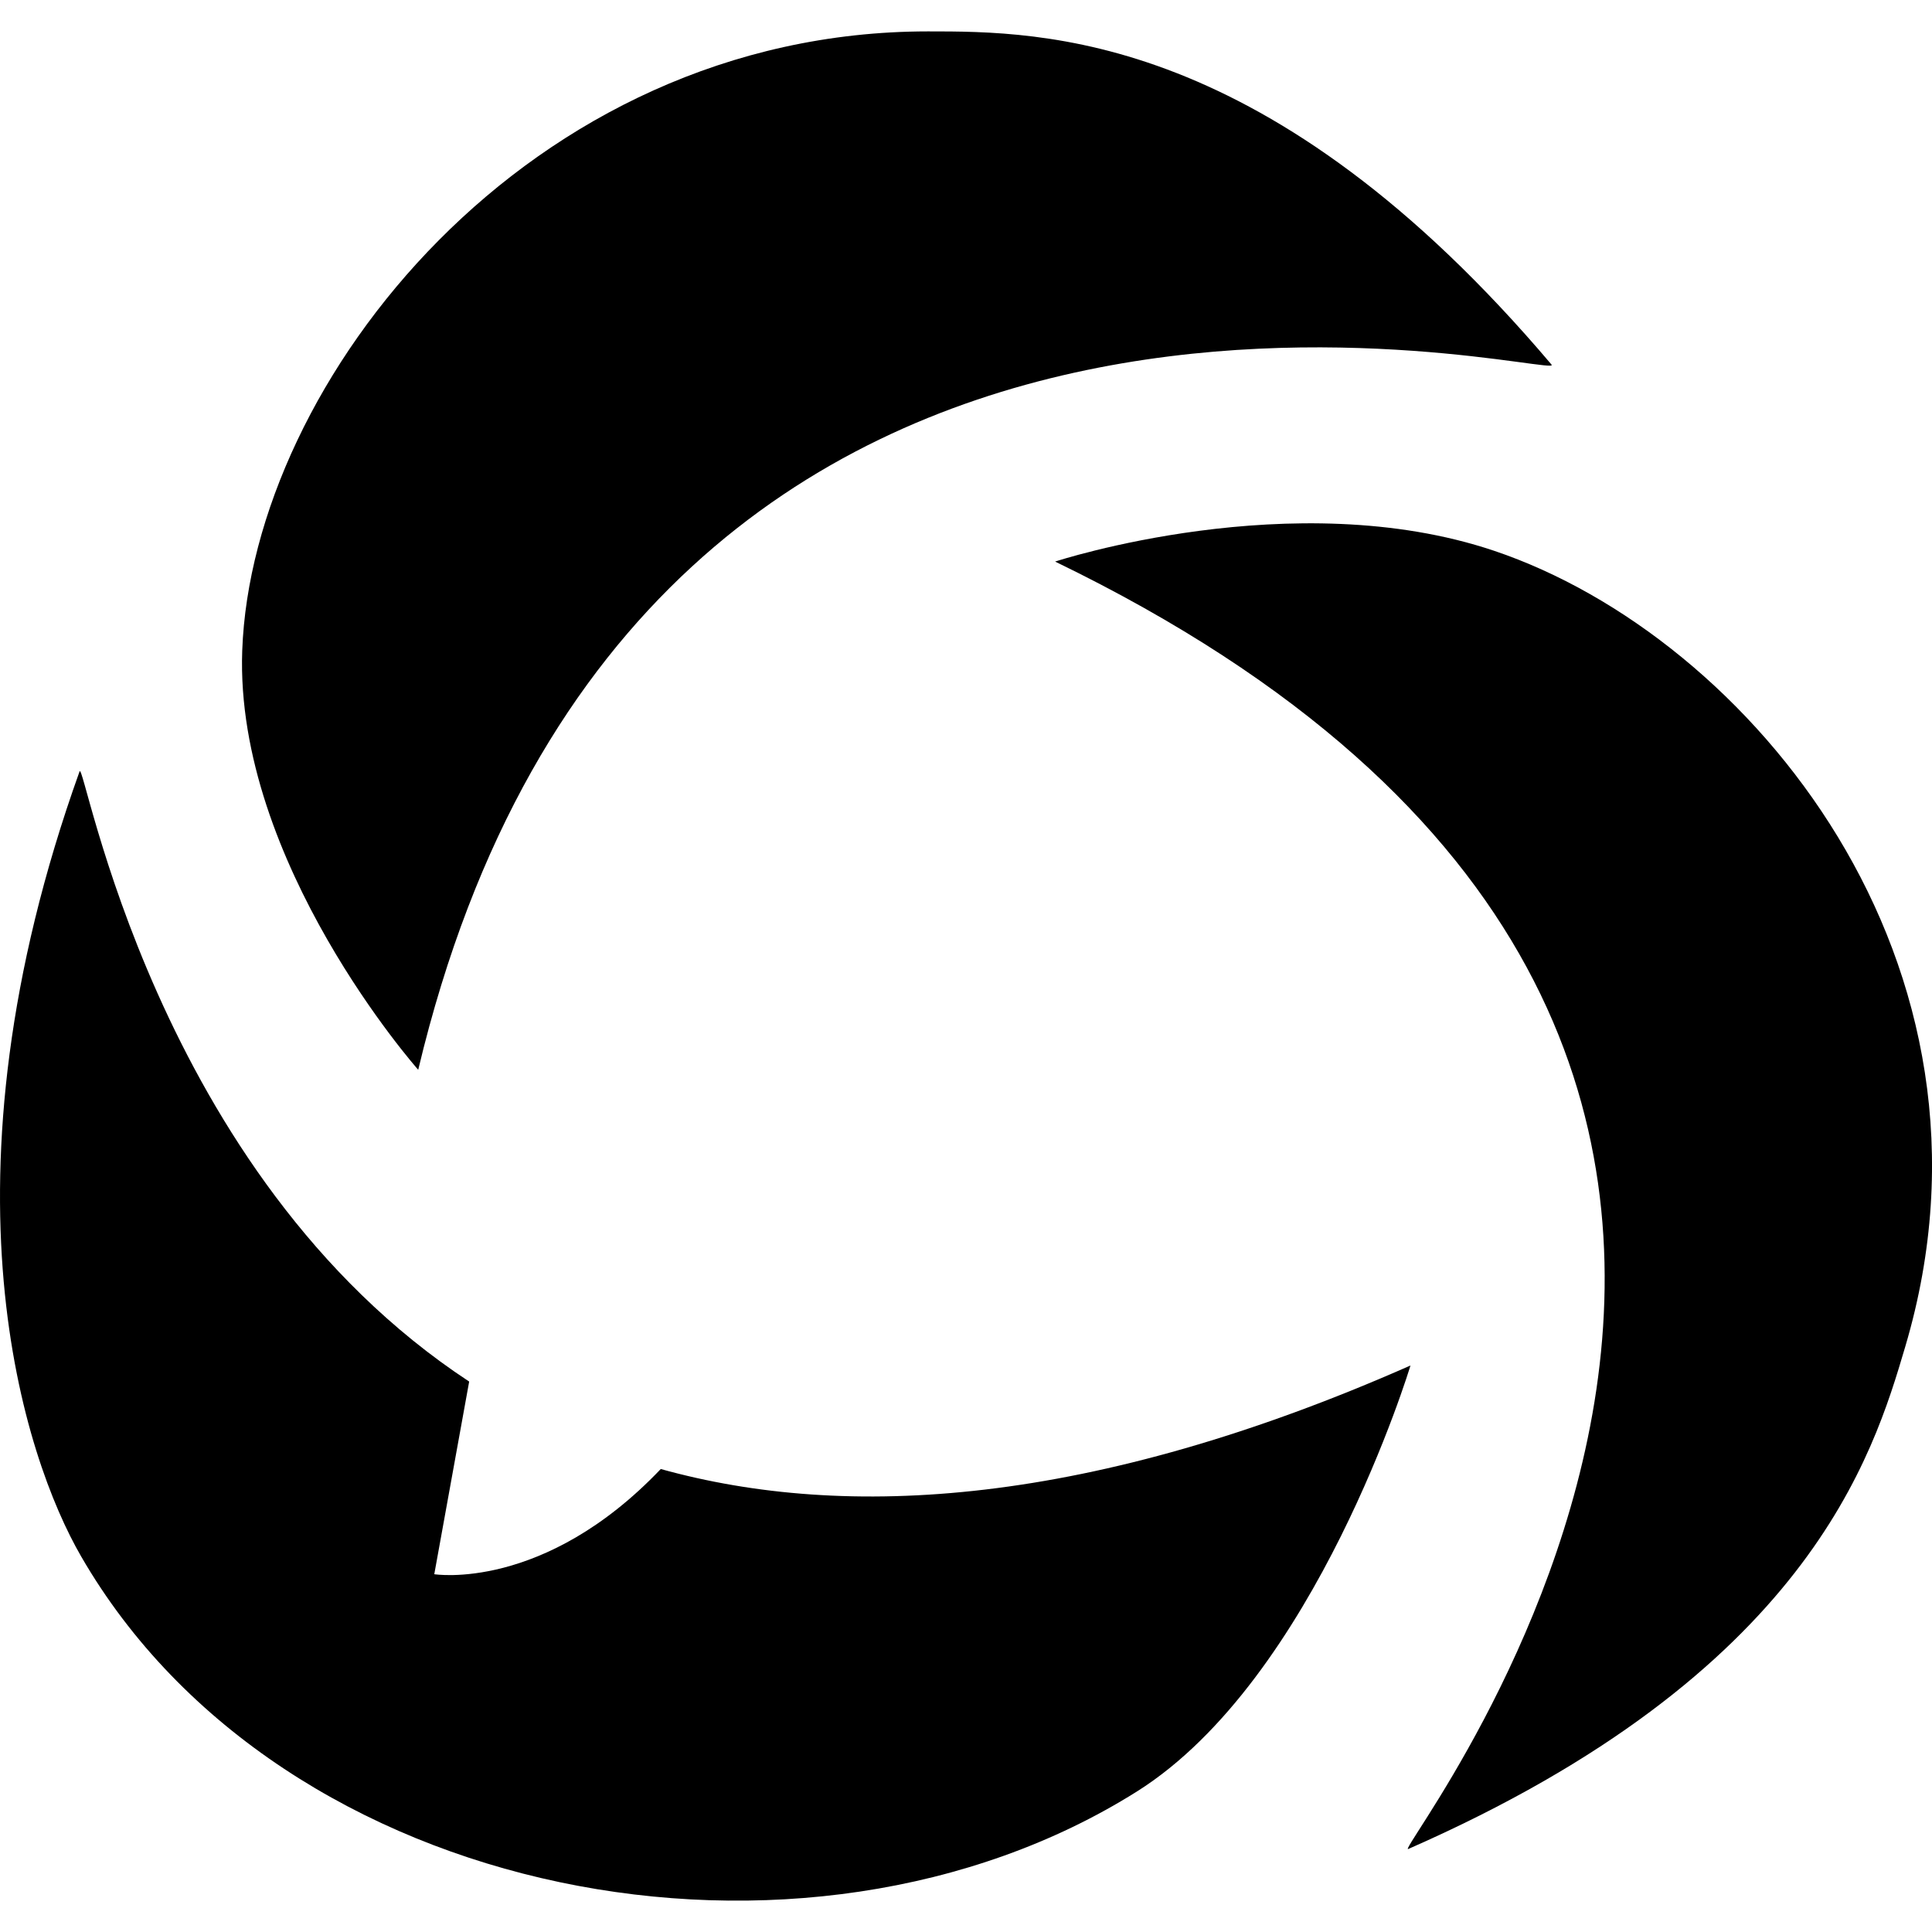 <svg  xmlns="http://www.w3.org/2000/svg" viewBox="0 0 32 32">
    <path d="M6.927 17.719s-3.040-3.431-2.915-6.942c0.16-4.453 4.738-10.257 11.359-10.257 1.884 0 5.653 0 10.328 5.52 0.249 0.302-15.075-3.84-18.772 11.679z"></path>
    <path d="M17.477 9.301s3.946-1.298 7.271-0.178c4.222 1.422 8.693 6.826 6.809 13.182-0.533 1.804-1.609 5.413-8.231 8.32-0.356 0.16 10.613-13.351-5.849-21.323z"></path>
    <path d="M10.944 24.332c-1.938 2.035-3.751 1.742-3.751 1.742l0.578-3.191c-5.235-3.44-6.373-10.328-6.453-10.106-2.444 6.817-0.916 11.377 0.027 13.004 3.315 5.733 11.982 7.351 17.484 3.893 2.969-1.867 4.533-7.057 4.533-7.057-5.298 2.338-9.342 2.569-12.417 1.715z"></path>
  </svg>